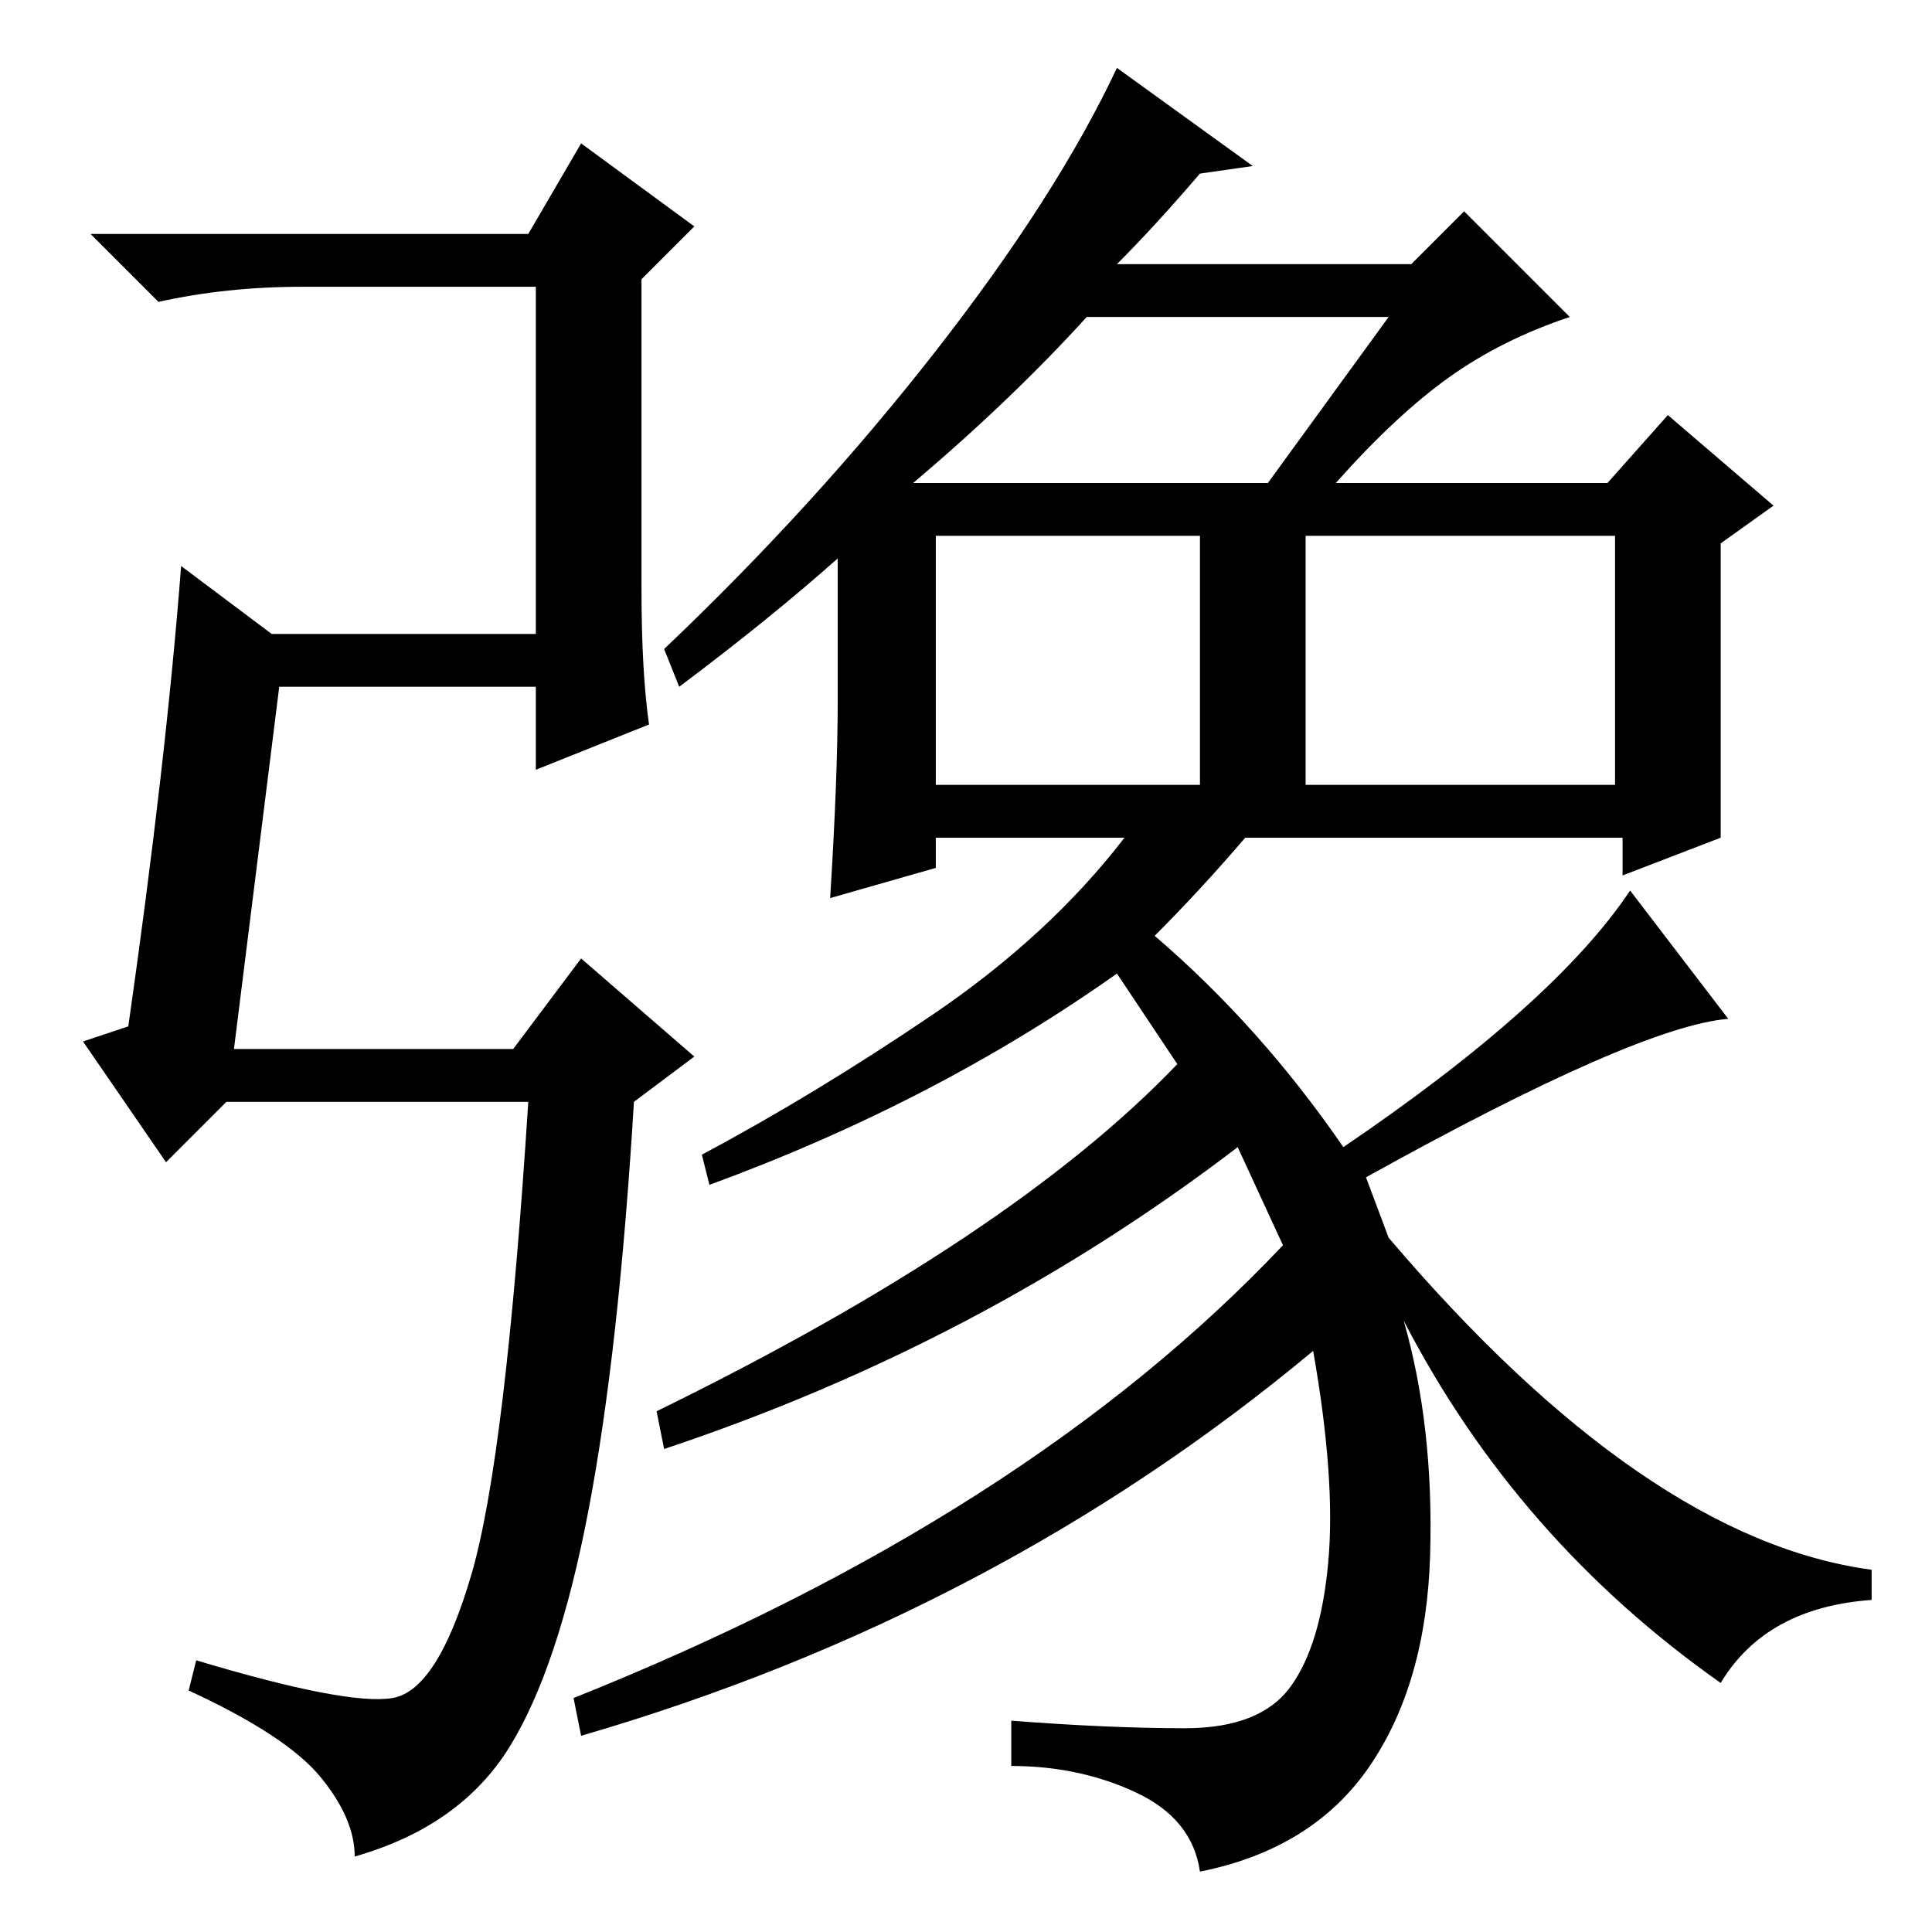 <?xml version="1.0" standalone="no"?>
<!DOCTYPE svg PUBLIC "-//W3C//DTD SVG 1.1//EN" "http://www.w3.org/Graphics/SVG/1.1/DTD/svg11.dtd" >
<svg xmlns="http://www.w3.org/2000/svg" xmlns:xlink="http://www.w3.org/1999/xlink" version="1.1" viewBox="0 -36 256 256">
  <g transform="matrix(1 0 0 -1 0 220)">
   <path fill="currentColor"
d="M148 221h39l7 7l14 -14q-9 -3 -16 -8t-15 -14h36l8 9l14 -12l-7 -5v-39l-13 -5v5h-50q-6 -7 -12 -13q14 -12 25 -28q28 19 38 34l13 -17q-12 -1 -48 -21l3 -8q34 -40 64 -44v-4q-14 -1 -20 -11q-27 19 -42 48q4 -14 3.5 -31t-8 -28t-22.5 -14q-1 7 -8.5 10.5t-16.5 3.5v6
q13 -1 23 -1t14 5.5t5 16.5t-2 28q-42 -35 -97 -51l-1 5q60 24 94 60l-6 13q-34 -26 -76 -40l-1 5q47 23 69 46l-8 12q-24 -17 -54 -28l-1 4q15 8 30.5 18.5t25.5 23.5h-25v-4l-14 -4q1 16 1 26v19q-9 -8 -21 -17l-2 5q20 19 36 39.5t24 37.5l18 -13l-7 -1q-6 -7 -11 -12z
M121 192h47l16 22h-40q-10 -11 -23 -22zM124 152h35v33h-35v-33zM173 152h41v33h-41v-33zM31 117h37l9 12l15 -13l-8 -6q-2 -33 -6 -54t-10.5 -31.5t-20.5 -14.5q0 5 -4.5 10.5t-17.5 11.5l1 4q20 -6 26 -5t10.5 16.5t7.5 62.5h-40l-8 -8l-11 16l6 2q5 35 7 61l12 -9h35v46
h-31q-10 0 -19 -2l-9 9h58l7 12l15 -11l-7 -7v-41q0 -11 1 -18l-15 -6v11h-34z" />
  </g>

</svg>
